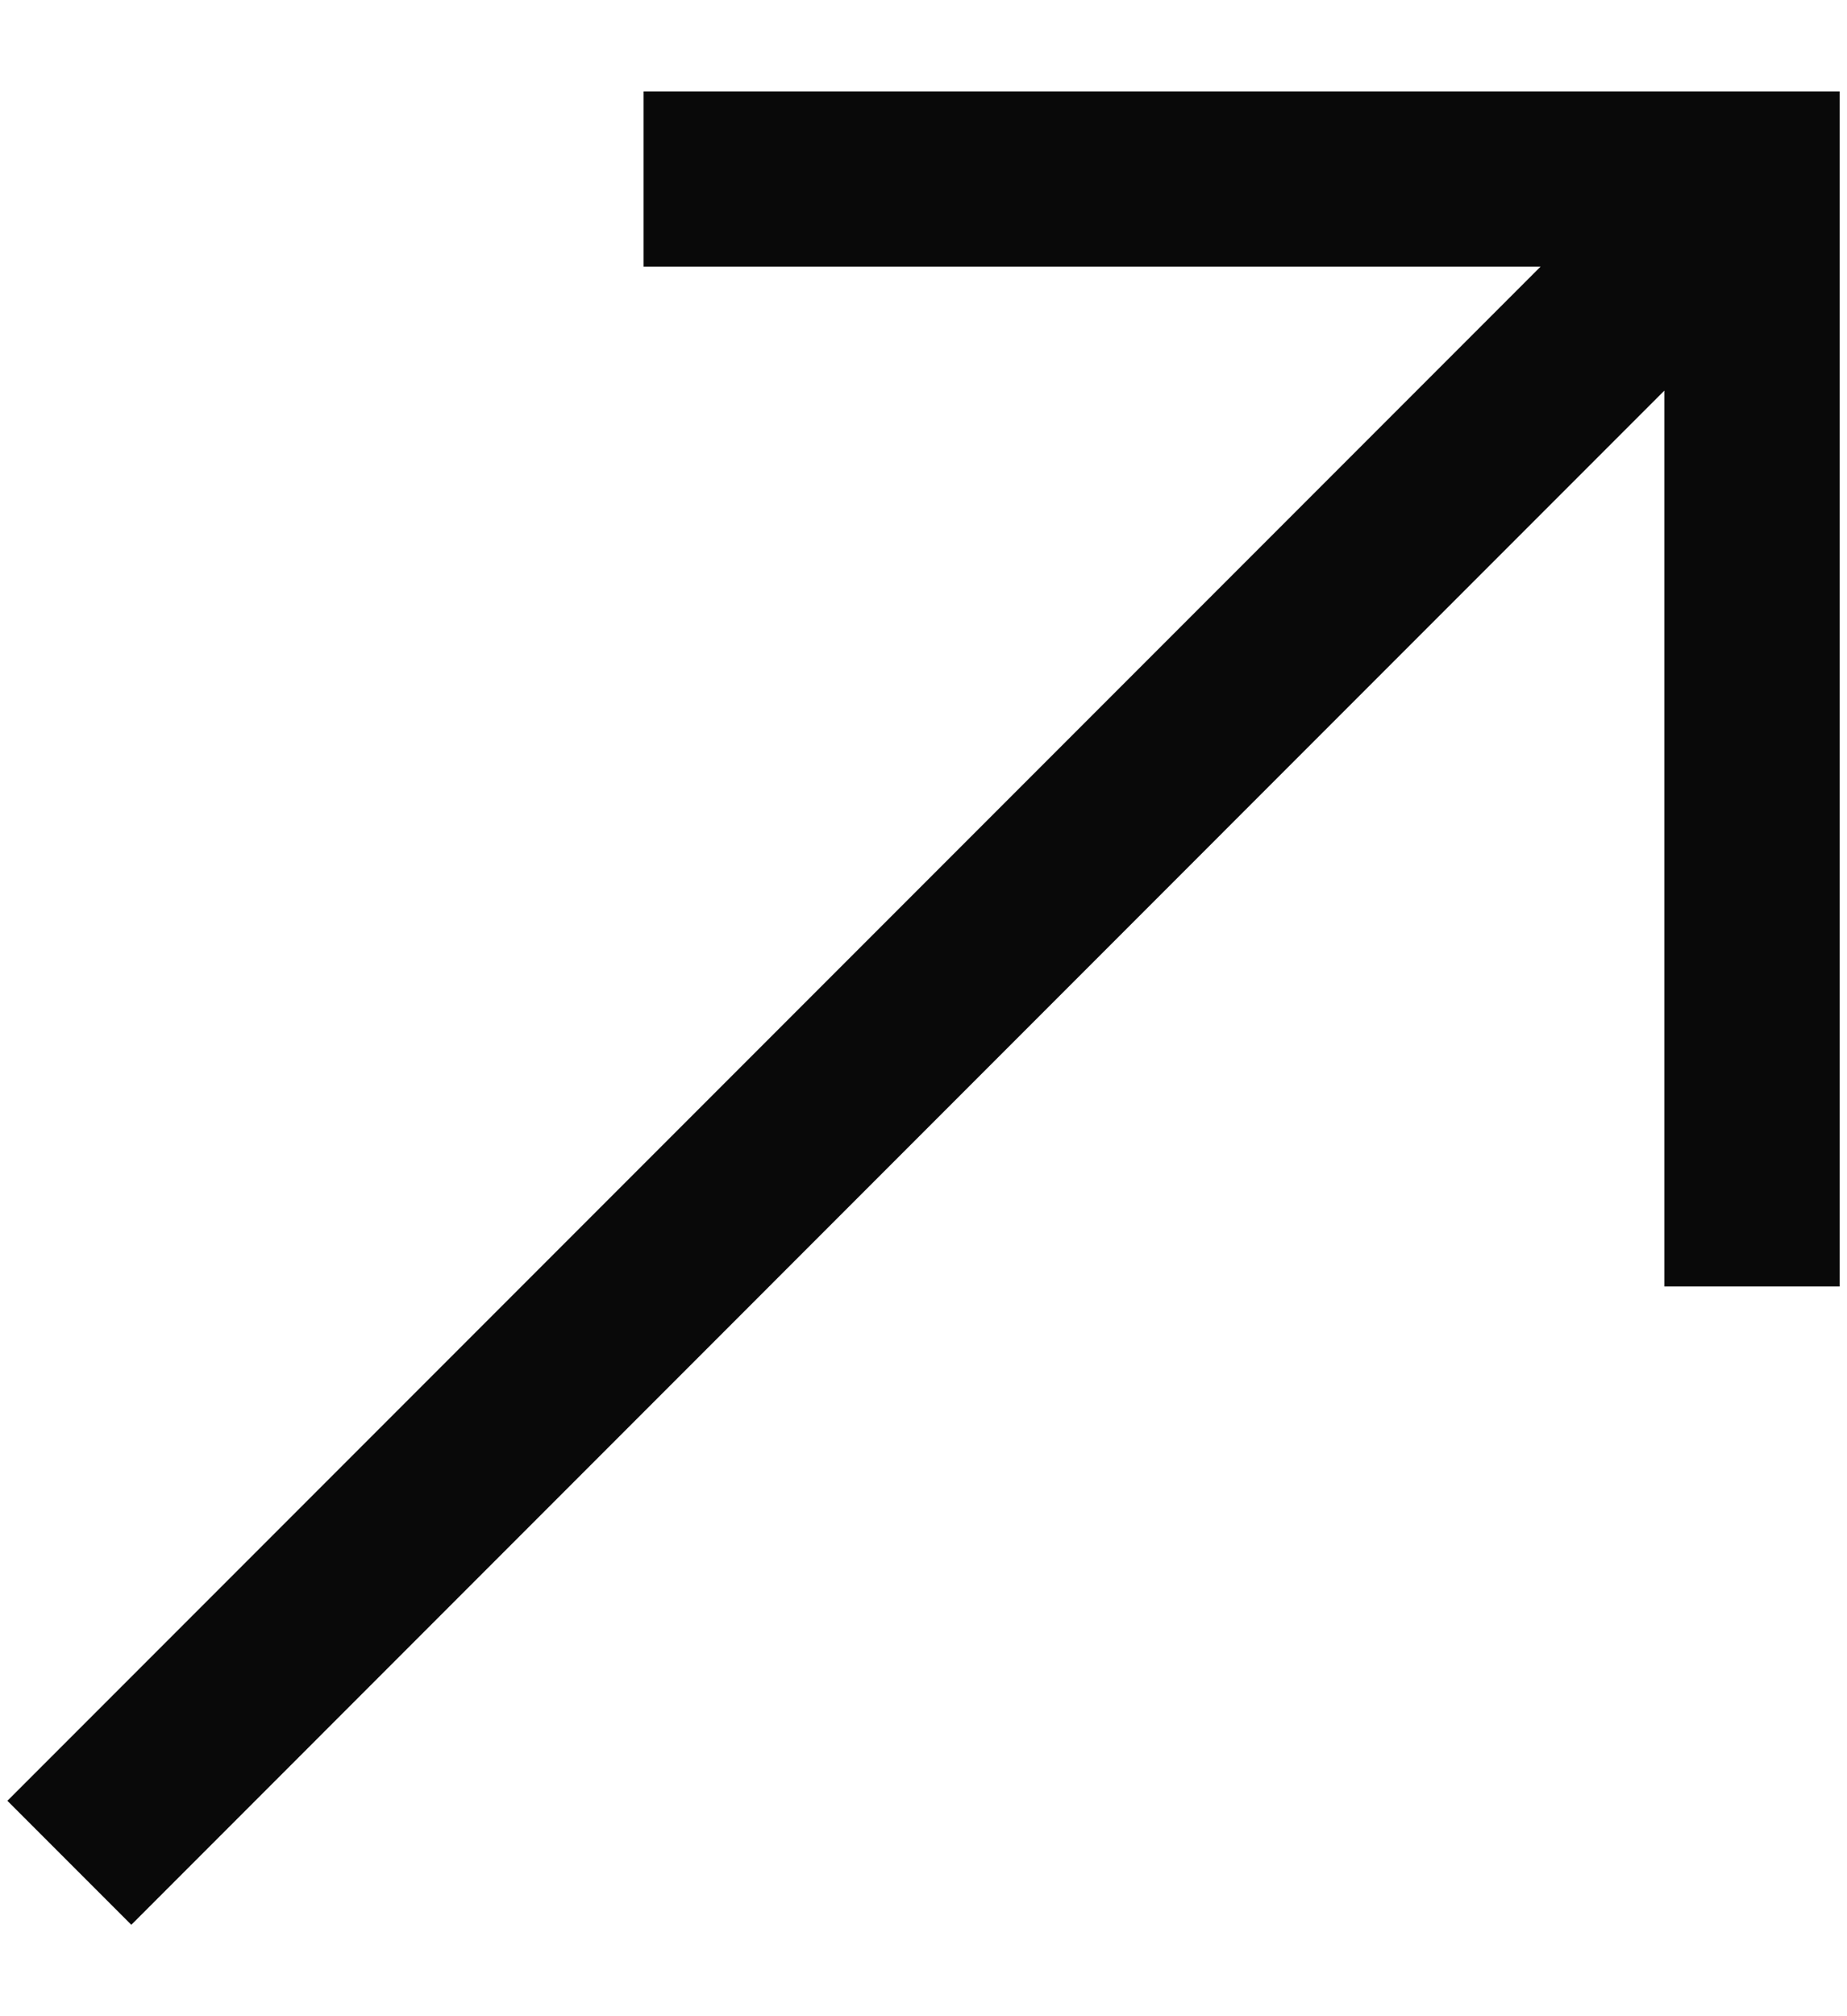 <svg width="11" height="12" viewBox="0 0 11 12" fill="none" xmlns="http://www.w3.org/2000/svg">
<path d="M9.175 1.587H3.833V0.544H10.956V7.657L9.912 7.657V2.325L0.782 11.456L0.044 10.718L9.175 1.587Z" fill="#090909"/>
</svg>

